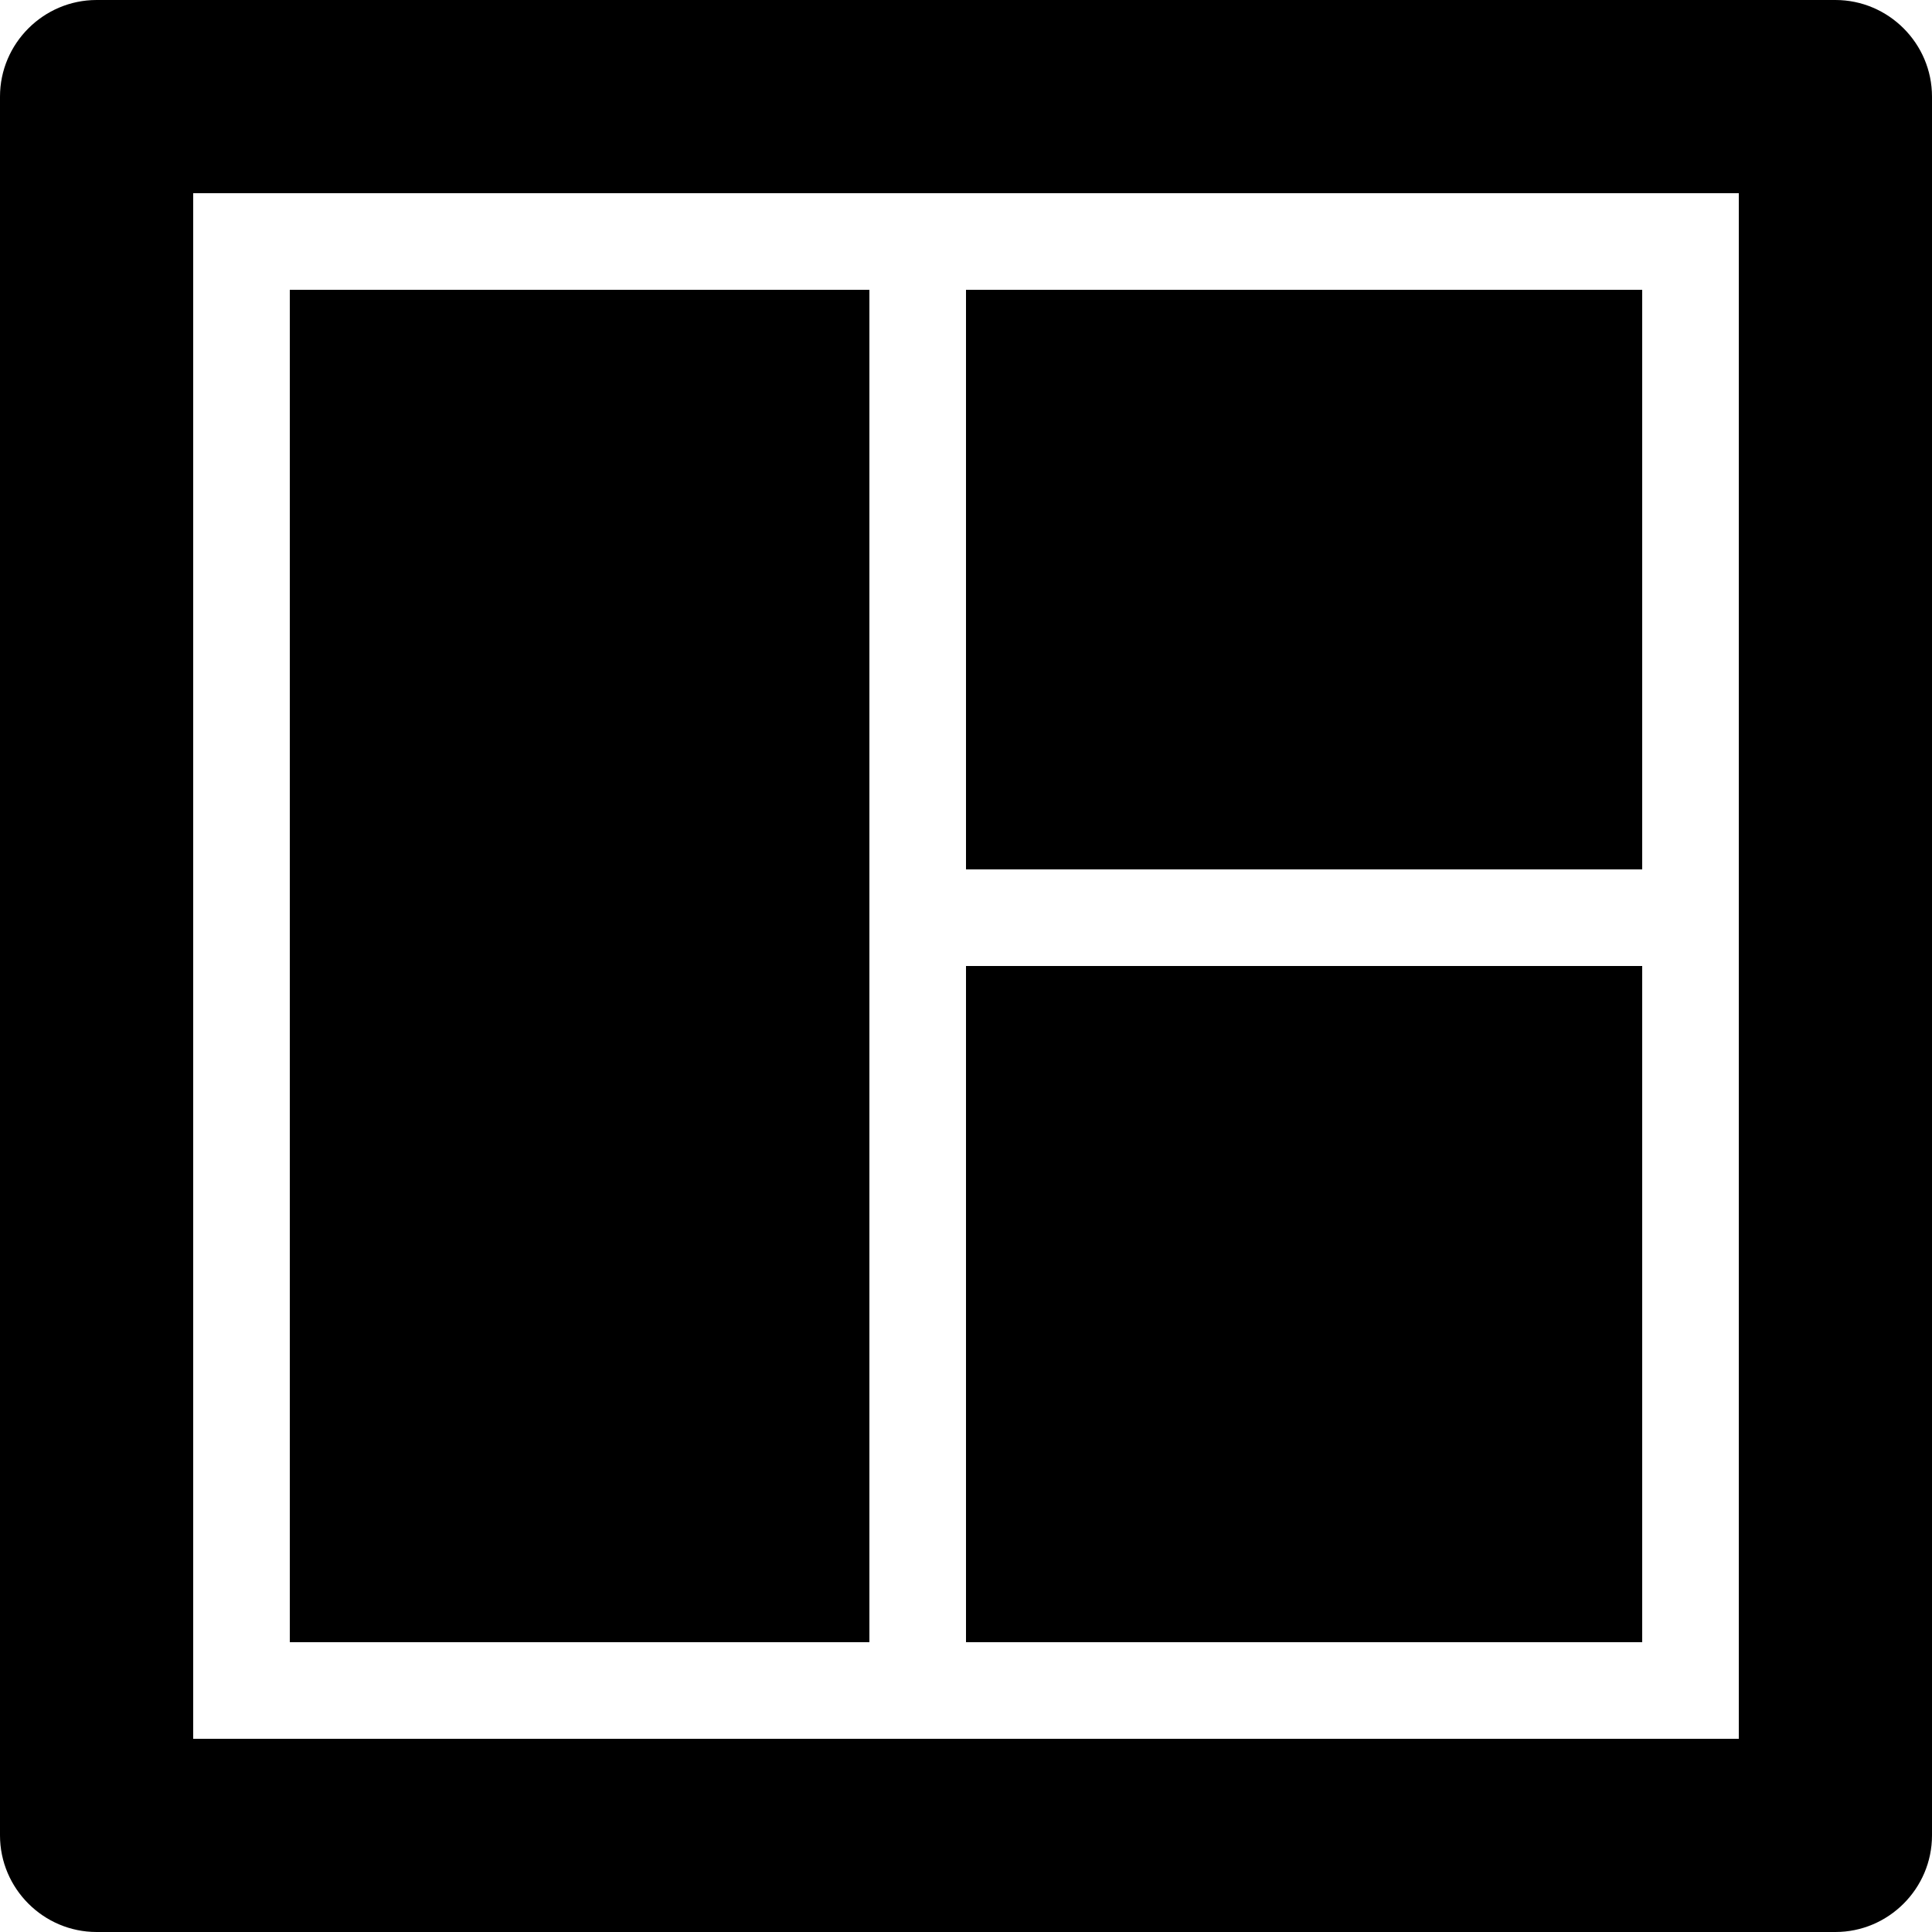 <svg xmlns="http://www.w3.org/2000/svg" xmlns:xlink="http://www.w3.org/1999/xlink" id="Layer_1" x="0" y="0" enable-background="new 0 0 20 20" version="1.1" viewBox="0 0 20 20" xml:space="preserve"><g id="control_1_"><g><path fill-rule="evenodd" d="M17,10h-7v7h7V10z M17,3h-7v6h7V3z M9,3H3v14h6V3z M19,0H1C0.45,0,0,0.45,0,1v18 c0,0.55,0.45,1,1,1h18c0.55,0,1-0.45,1-1V1C20,0.45,19.55,0,19,0z M18,18H2V2h16V18z" clip-rule="evenodd"/></g></g></svg>